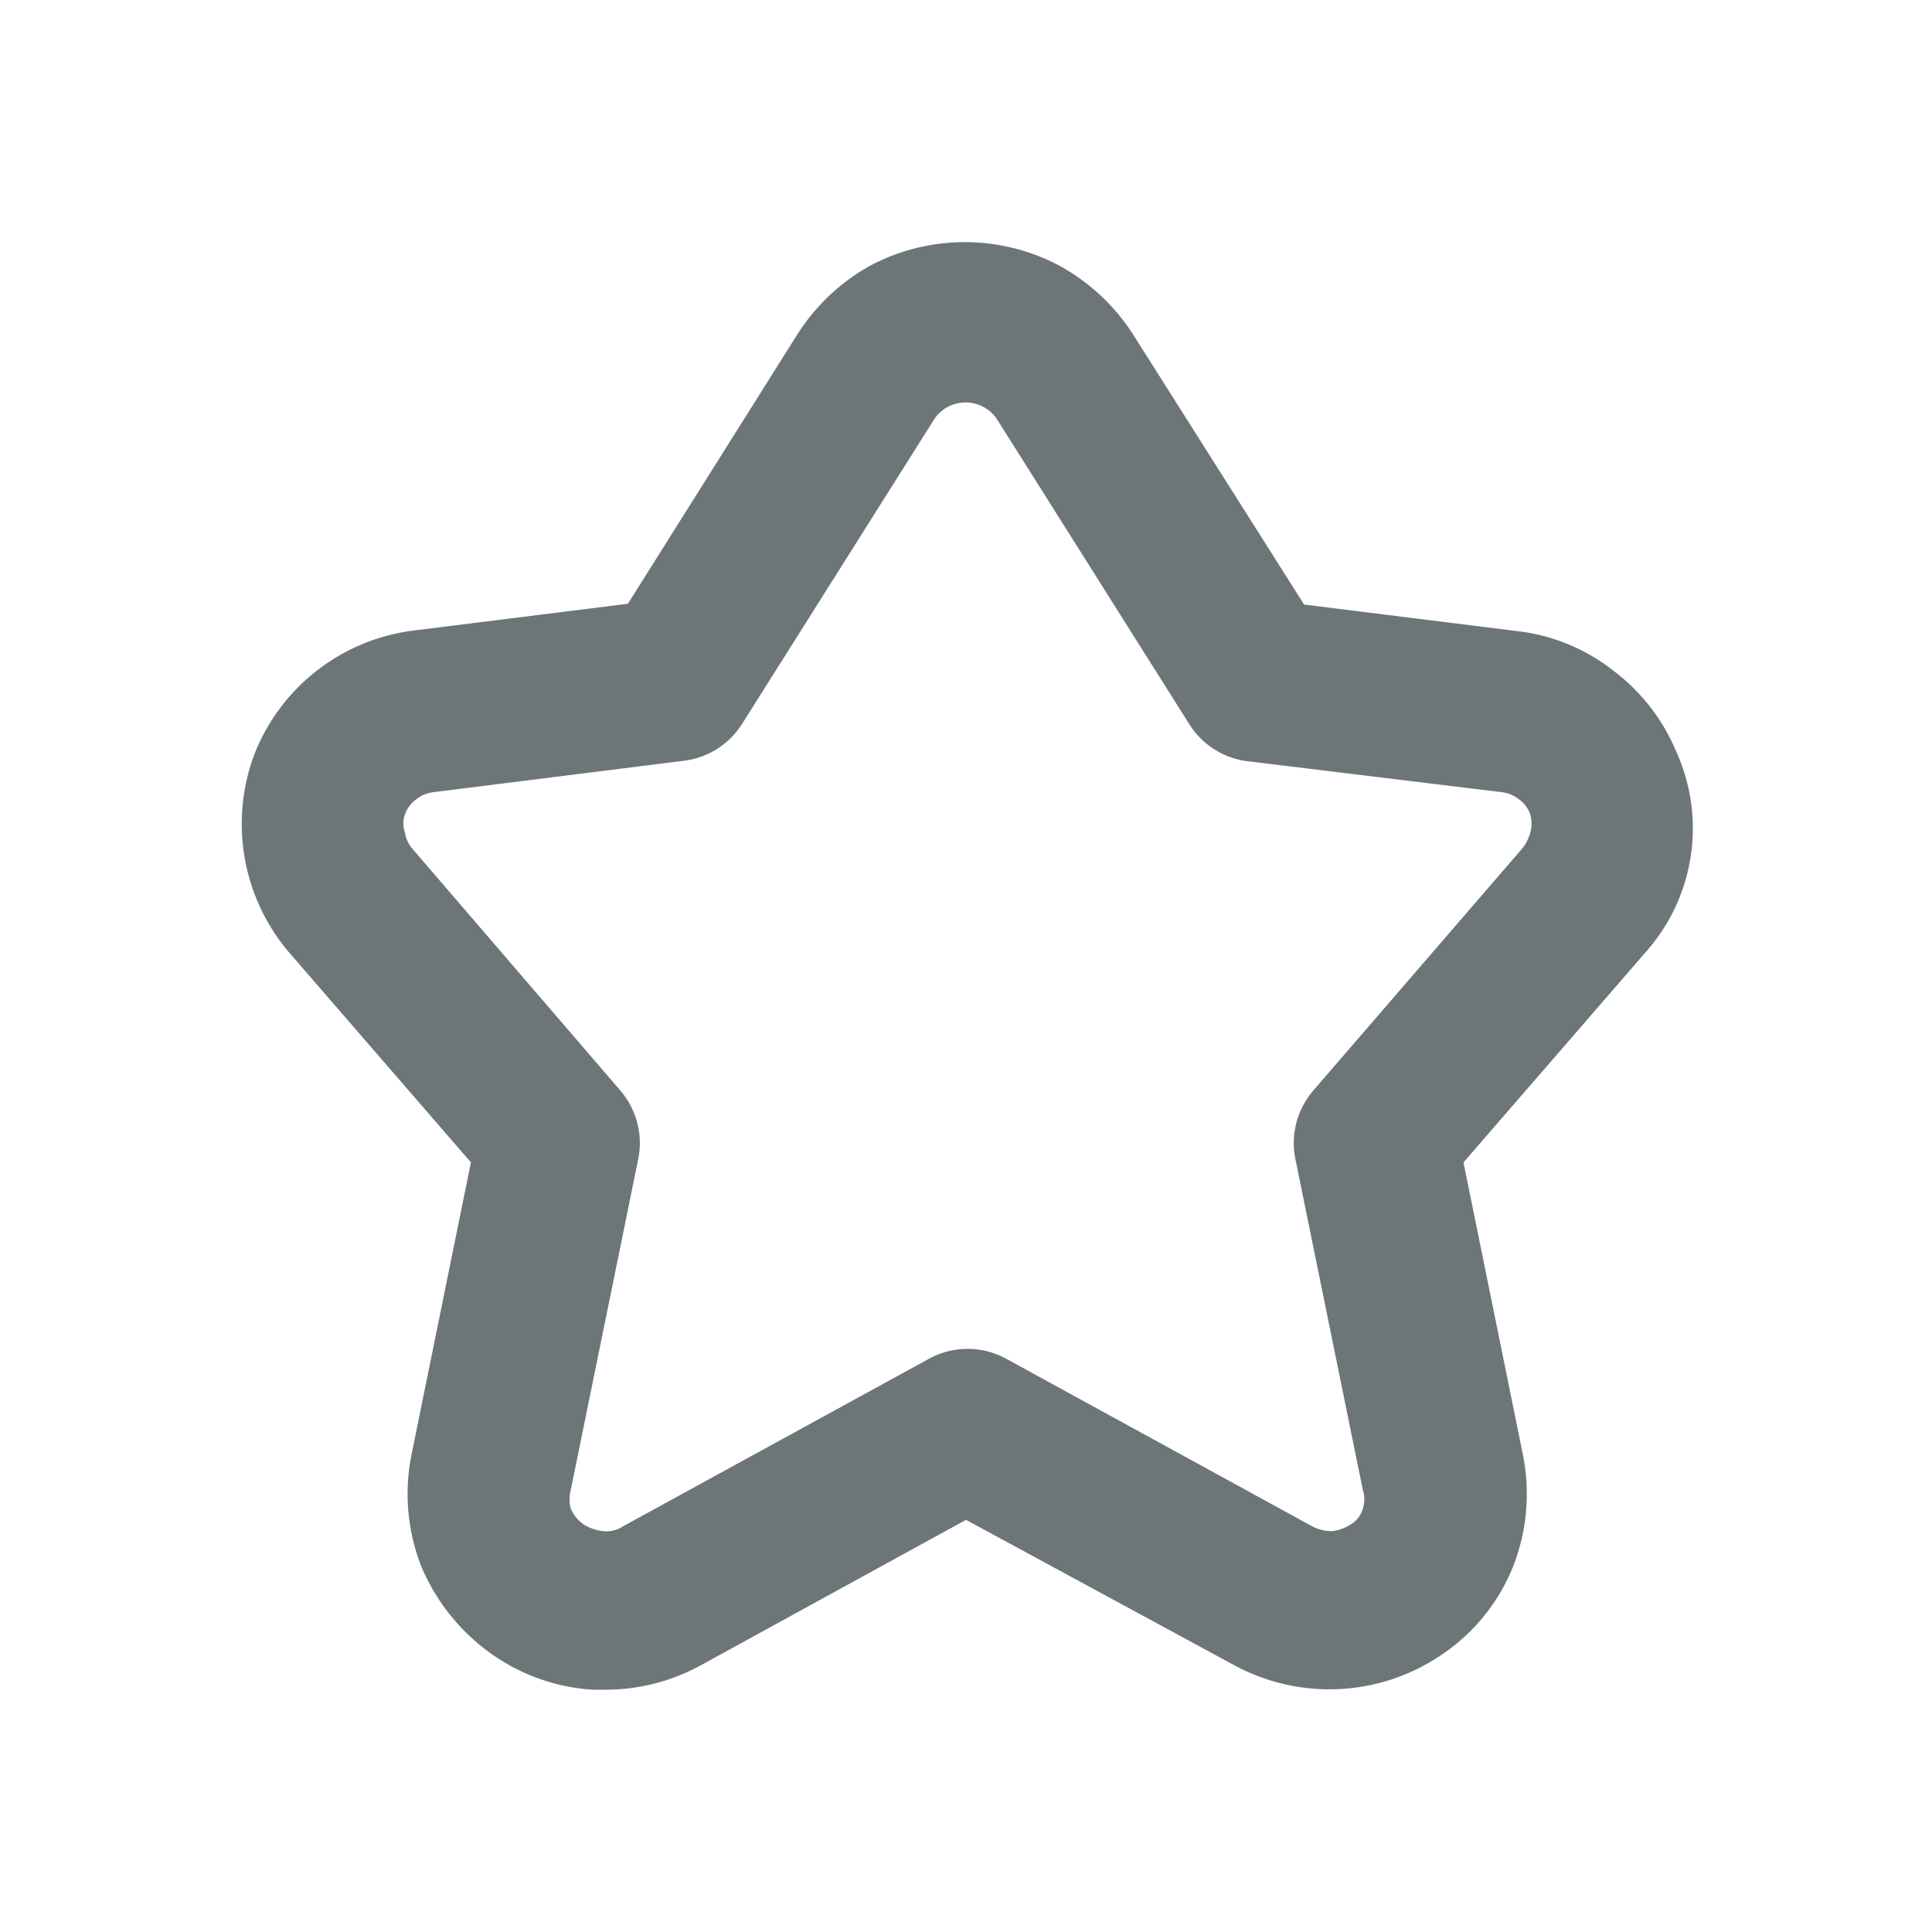 <svg xmlns="http://www.w3.org/2000/svg" width="24" height="24" fill="none" viewBox="0 0 24 24">
  <path fill="#6C7679" d="M7.52 20.99h-.16a2.44 2.44 0 01-1.29-.47 2.53 2.53 0 01-.84-1.07 2.47 2.47 0 01-.12-1.37l.74-3.64-2.26-2.61a2.46 2.46 0 01-.43-2.46 2.45 2.45 0 012-1.54L7.8 7.5l2.12-3.37c.225-.345.53-.63.89-.83a2.51 2.51 0 012.35 0c.363.2.672.484.9.83l2.14 3.38 2.65.33c.434.05.846.22 1.19.49.344.258.613.603.78 1a2.31 2.31 0 01-.37 2.49l-2.27 2.62.74 3.64c.09.459.049.934-.12 1.37-.17.43-.462.802-.84 1.07a2.48 2.48 0 01-2.62.17L12 18.88l-3.3 1.81a2.46 2.46 0 01-1.18.3zM11.61 5.2L9.22 8.99a1 1 0 01-.72.46l-3.11.39a.43.43 0 00-.22.09.38.38 0 00-.14.19.32.32 0 000 .22.4.4 0 00.09.2l2.58 3a1 1 0 01.23.85l-.84 4.12a.45.45 0 000 .23.47.47 0 00.15.19c.075.049.16.08.25.09a.37.37 0 00.25-.06l3.78-2.07a1.001 1.001 0 011 0l3.78 2.07a.51.51 0 00.25.06.539.539 0 00.24-.09.33.33 0 00.14-.19.37.37 0 000-.23l-.84-4.12a1.002 1.002 0 01.23-.85l2.59-3a.538.538 0 00.1-.2.409.409 0 000-.22.38.38 0 00-.14-.19.43.43 0 00-.22-.09l-3.12-.38a1 1 0 01-.76-.47L12.38 5.2a.47.47 0 00-.77 0z"/>
</svg>
